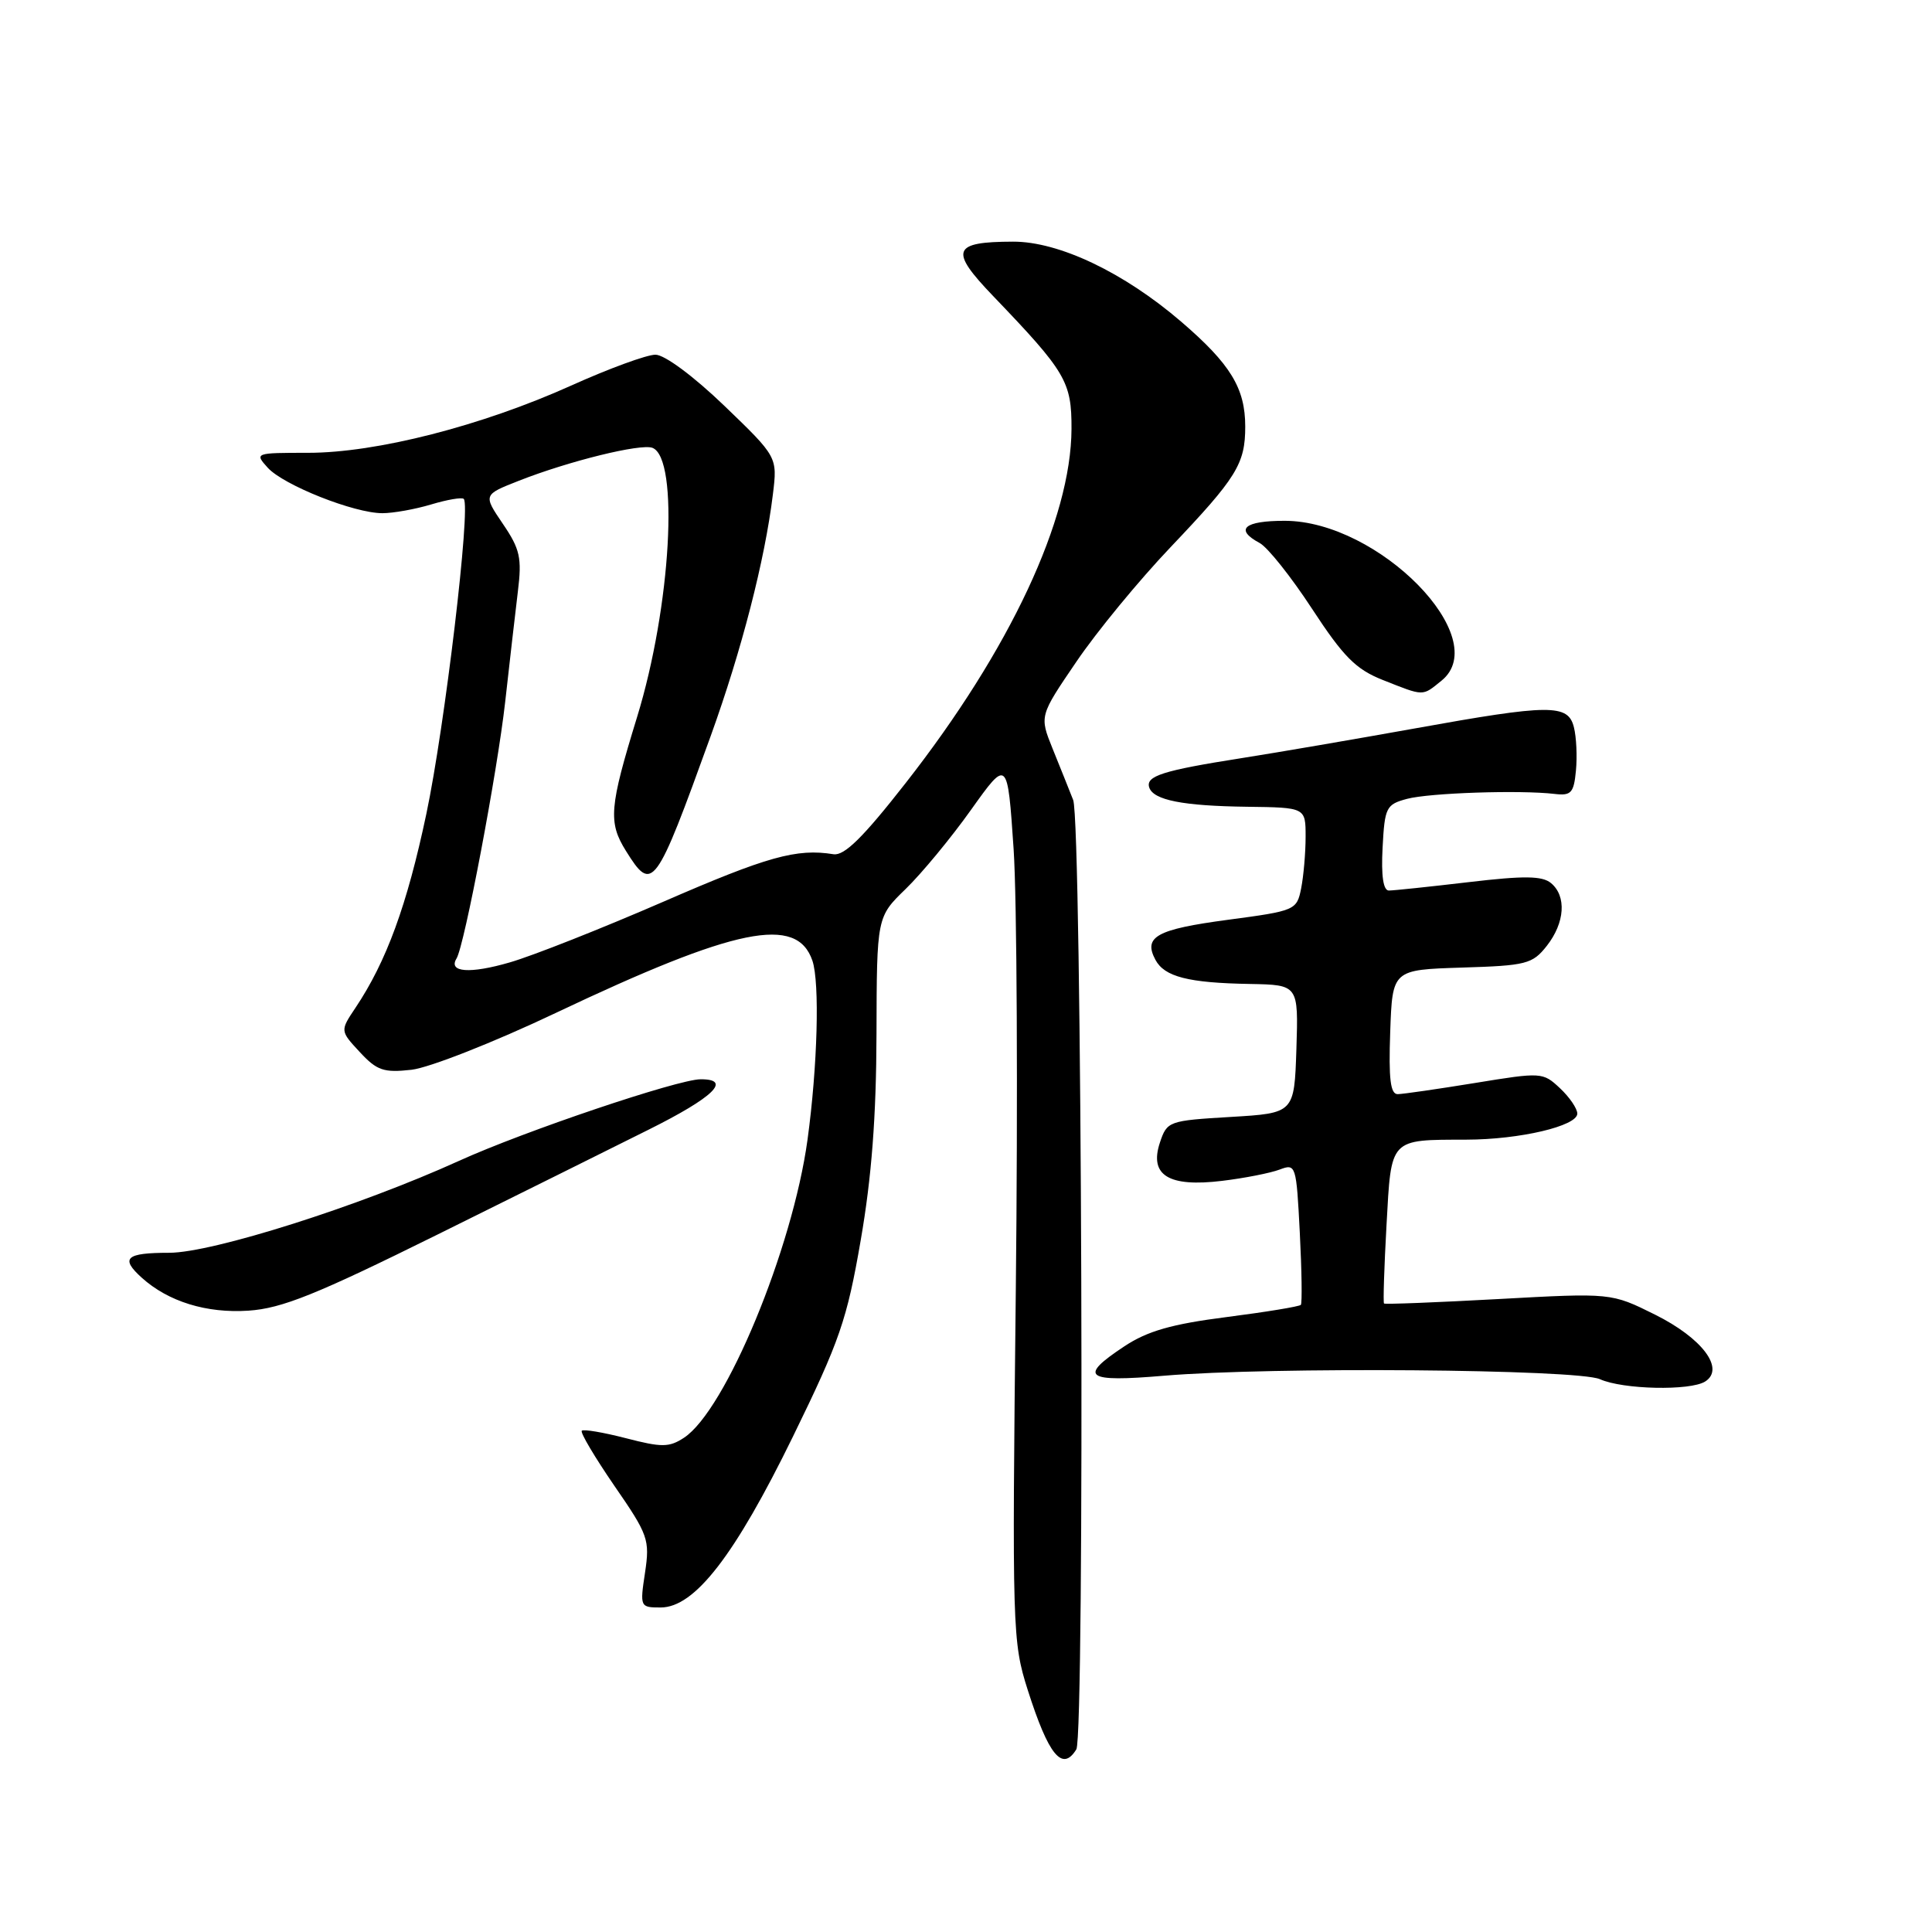 <?xml version="1.0" encoding="UTF-8" standalone="no"?>
<!DOCTYPE svg PUBLIC "-//W3C//DTD SVG 1.1//EN" "http://www.w3.org/Graphics/SVG/1.1/DTD/svg11.dtd" >
<svg xmlns="http://www.w3.org/2000/svg" xmlns:xlink="http://www.w3.org/1999/xlink" version="1.1" viewBox="0 0 256 256">
 <g >
 <path fill="currentColor"
d=" M 142.62 231.80 C 143.76 229.96 143.36 108.93 142.20 106.00 C 141.66 104.62 140.43 101.56 139.47 99.19 C 137.73 94.87 137.73 94.87 142.62 87.69 C 145.30 83.73 150.92 76.90 155.11 72.50 C 163.88 63.28 165.00 61.46 165.00 56.52 C 165.00 51.44 163.05 48.24 156.52 42.63 C 148.92 36.10 140.31 32.00 134.23 32.02 C 126.18 32.04 125.77 33.16 131.58 39.21 C 141.25 49.29 142.00 50.57 141.98 56.83 C 141.93 68.79 133.84 86.08 120.01 103.75 C 114.37 110.96 111.88 113.42 110.44 113.19 C 105.56 112.40 101.69 113.48 87.88 119.49 C 79.75 123.02 70.61 126.64 67.56 127.52 C 62.28 129.06 59.36 128.85 60.49 127.01 C 61.54 125.32 65.90 102.29 66.94 93.00 C 67.52 87.78 68.28 81.20 68.62 78.38 C 69.17 73.92 68.91 72.76 66.63 69.41 C 64.02 65.56 64.02 65.56 68.76 63.70 C 75.39 61.09 84.90 58.75 86.45 59.34 C 90.03 60.72 88.91 80.39 84.42 95.00 C 80.74 106.96 80.57 108.95 82.94 112.75 C 86.44 118.36 86.84 117.82 94.18 97.50 C 98.27 86.16 101.35 74.22 102.41 65.52 C 103.02 60.55 103.02 60.55 95.98 53.77 C 91.88 49.83 88.06 47.00 86.85 47.00 C 85.70 47.00 80.70 48.83 75.73 51.07 C 63.81 56.44 49.88 60.00 40.83 60.00 C 33.78 60.00 33.71 60.02 35.48 61.98 C 37.58 64.29 46.92 68.00 50.67 68.00 C 52.10 68.00 55.01 67.48 57.14 66.84 C 59.27 66.20 61.21 65.87 61.45 66.11 C 62.41 67.07 58.94 96.28 56.49 107.86 C 53.94 119.94 51.20 127.42 47.10 133.54 C 45.06 136.59 45.06 136.59 47.68 139.41 C 49.95 141.86 50.85 142.16 54.53 141.75 C 56.88 141.48 65.40 138.13 73.64 134.22 C 97.55 122.88 105.59 121.25 107.65 127.30 C 108.63 130.21 108.33 141.28 107.00 151.02 C 105.01 165.50 96.15 186.89 90.63 190.51 C 88.66 191.80 87.68 191.80 82.94 190.57 C 79.95 189.80 77.32 189.35 77.09 189.58 C 76.86 189.81 78.81 193.09 81.41 196.88 C 85.90 203.38 86.12 204.01 85.47 208.38 C 84.78 212.93 84.82 213.00 87.54 213.00 C 92.05 213.00 97.36 206.13 105.08 190.33 C 111.26 177.68 112.23 174.89 114.05 164.33 C 115.50 155.98 116.11 147.94 116.14 137.00 C 116.18 121.50 116.18 121.50 120.01 117.79 C 122.12 115.74 126.02 111.03 128.67 107.30 C 133.50 100.53 133.50 100.53 134.31 112.52 C 134.75 119.11 134.88 145.39 134.60 170.93 C 134.10 216.01 134.15 217.55 136.18 223.93 C 138.94 232.59 140.76 234.82 142.62 231.80 Z  M 225.94 183.06 C 228.61 181.37 225.56 177.31 219.29 174.19 C 213.50 171.31 213.50 171.31 198.56 172.13 C 190.34 172.58 183.51 172.85 183.39 172.72 C 183.26 172.60 183.41 167.92 183.72 162.33 C 184.36 150.72 184.06 151.04 194.31 151.01 C 201.37 151.00 209.00 149.20 209.00 147.56 C 209.00 146.89 207.97 145.38 206.70 144.19 C 204.44 142.07 204.25 142.06 195.45 143.50 C 190.53 144.30 185.92 144.97 185.21 144.98 C 184.24 145.00 183.99 142.98 184.21 136.75 C 184.50 128.50 184.50 128.50 193.71 128.21 C 202.26 127.95 203.06 127.74 204.96 125.33 C 207.36 122.27 207.60 118.74 205.51 117.01 C 204.35 116.05 201.95 116.02 194.59 116.89 C 189.40 117.50 184.65 118.00 184.03 118.00 C 183.29 118.00 183.00 116.05 183.20 112.32 C 183.48 106.97 183.67 106.59 186.45 105.85 C 189.44 105.06 201.43 104.66 206.00 105.20 C 208.18 105.46 208.54 105.07 208.82 102.11 C 209.00 100.25 208.88 97.66 208.55 96.36 C 207.78 93.27 205.39 93.29 187.48 96.52 C 179.79 97.90 169.45 99.68 164.49 100.46 C 154.05 102.10 151.78 102.83 152.28 104.35 C 152.84 106.02 156.73 106.79 165.25 106.90 C 173.00 107.00 173.00 107.00 173.00 110.87 C 173.00 113.01 172.73 116.08 172.41 117.71 C 171.83 120.61 171.64 120.69 162.69 121.88 C 153.25 123.14 151.46 124.12 153.10 127.18 C 154.30 129.43 157.45 130.24 165.63 130.38 C 172.05 130.50 172.05 130.50 171.78 139.00 C 171.50 147.50 171.50 147.50 163.08 148.00 C 154.84 148.49 154.64 148.56 153.69 151.41 C 152.26 155.74 154.86 157.33 161.93 156.47 C 164.92 156.11 168.36 155.43 169.57 154.97 C 171.71 154.16 171.77 154.36 172.23 163.32 C 172.49 168.37 172.55 172.68 172.37 172.90 C 172.18 173.12 167.74 173.85 162.51 174.52 C 155.25 175.45 152.04 176.37 148.99 178.39 C 142.82 182.47 143.78 183.18 154.25 182.29 C 168.32 181.09 209.04 181.42 212.00 182.75 C 215.04 184.12 223.95 184.31 225.94 183.06 Z  M 57.92 163.61 C 68.69 158.27 81.29 152.02 85.92 149.70 C 94.57 145.39 97.04 142.99 92.83 143.01 C 89.83 143.02 69.46 149.89 60.82 153.82 C 47.56 159.84 28.15 166.00 22.42 166.00 C 16.67 166.00 15.90 166.70 18.78 169.30 C 22.29 172.47 27.36 174.04 32.92 173.67 C 37.36 173.37 41.88 171.55 57.92 163.61 Z  M 191.01 90.19 C 197.94 84.58 182.69 69.03 170.25 69.01 C 164.85 69.00 163.55 70.15 166.91 71.95 C 167.97 72.52 171.09 76.44 173.86 80.68 C 178.01 87.02 179.65 88.68 183.20 90.09 C 188.76 92.29 188.42 92.29 191.01 90.19 Z "/>
</g>
</svg>